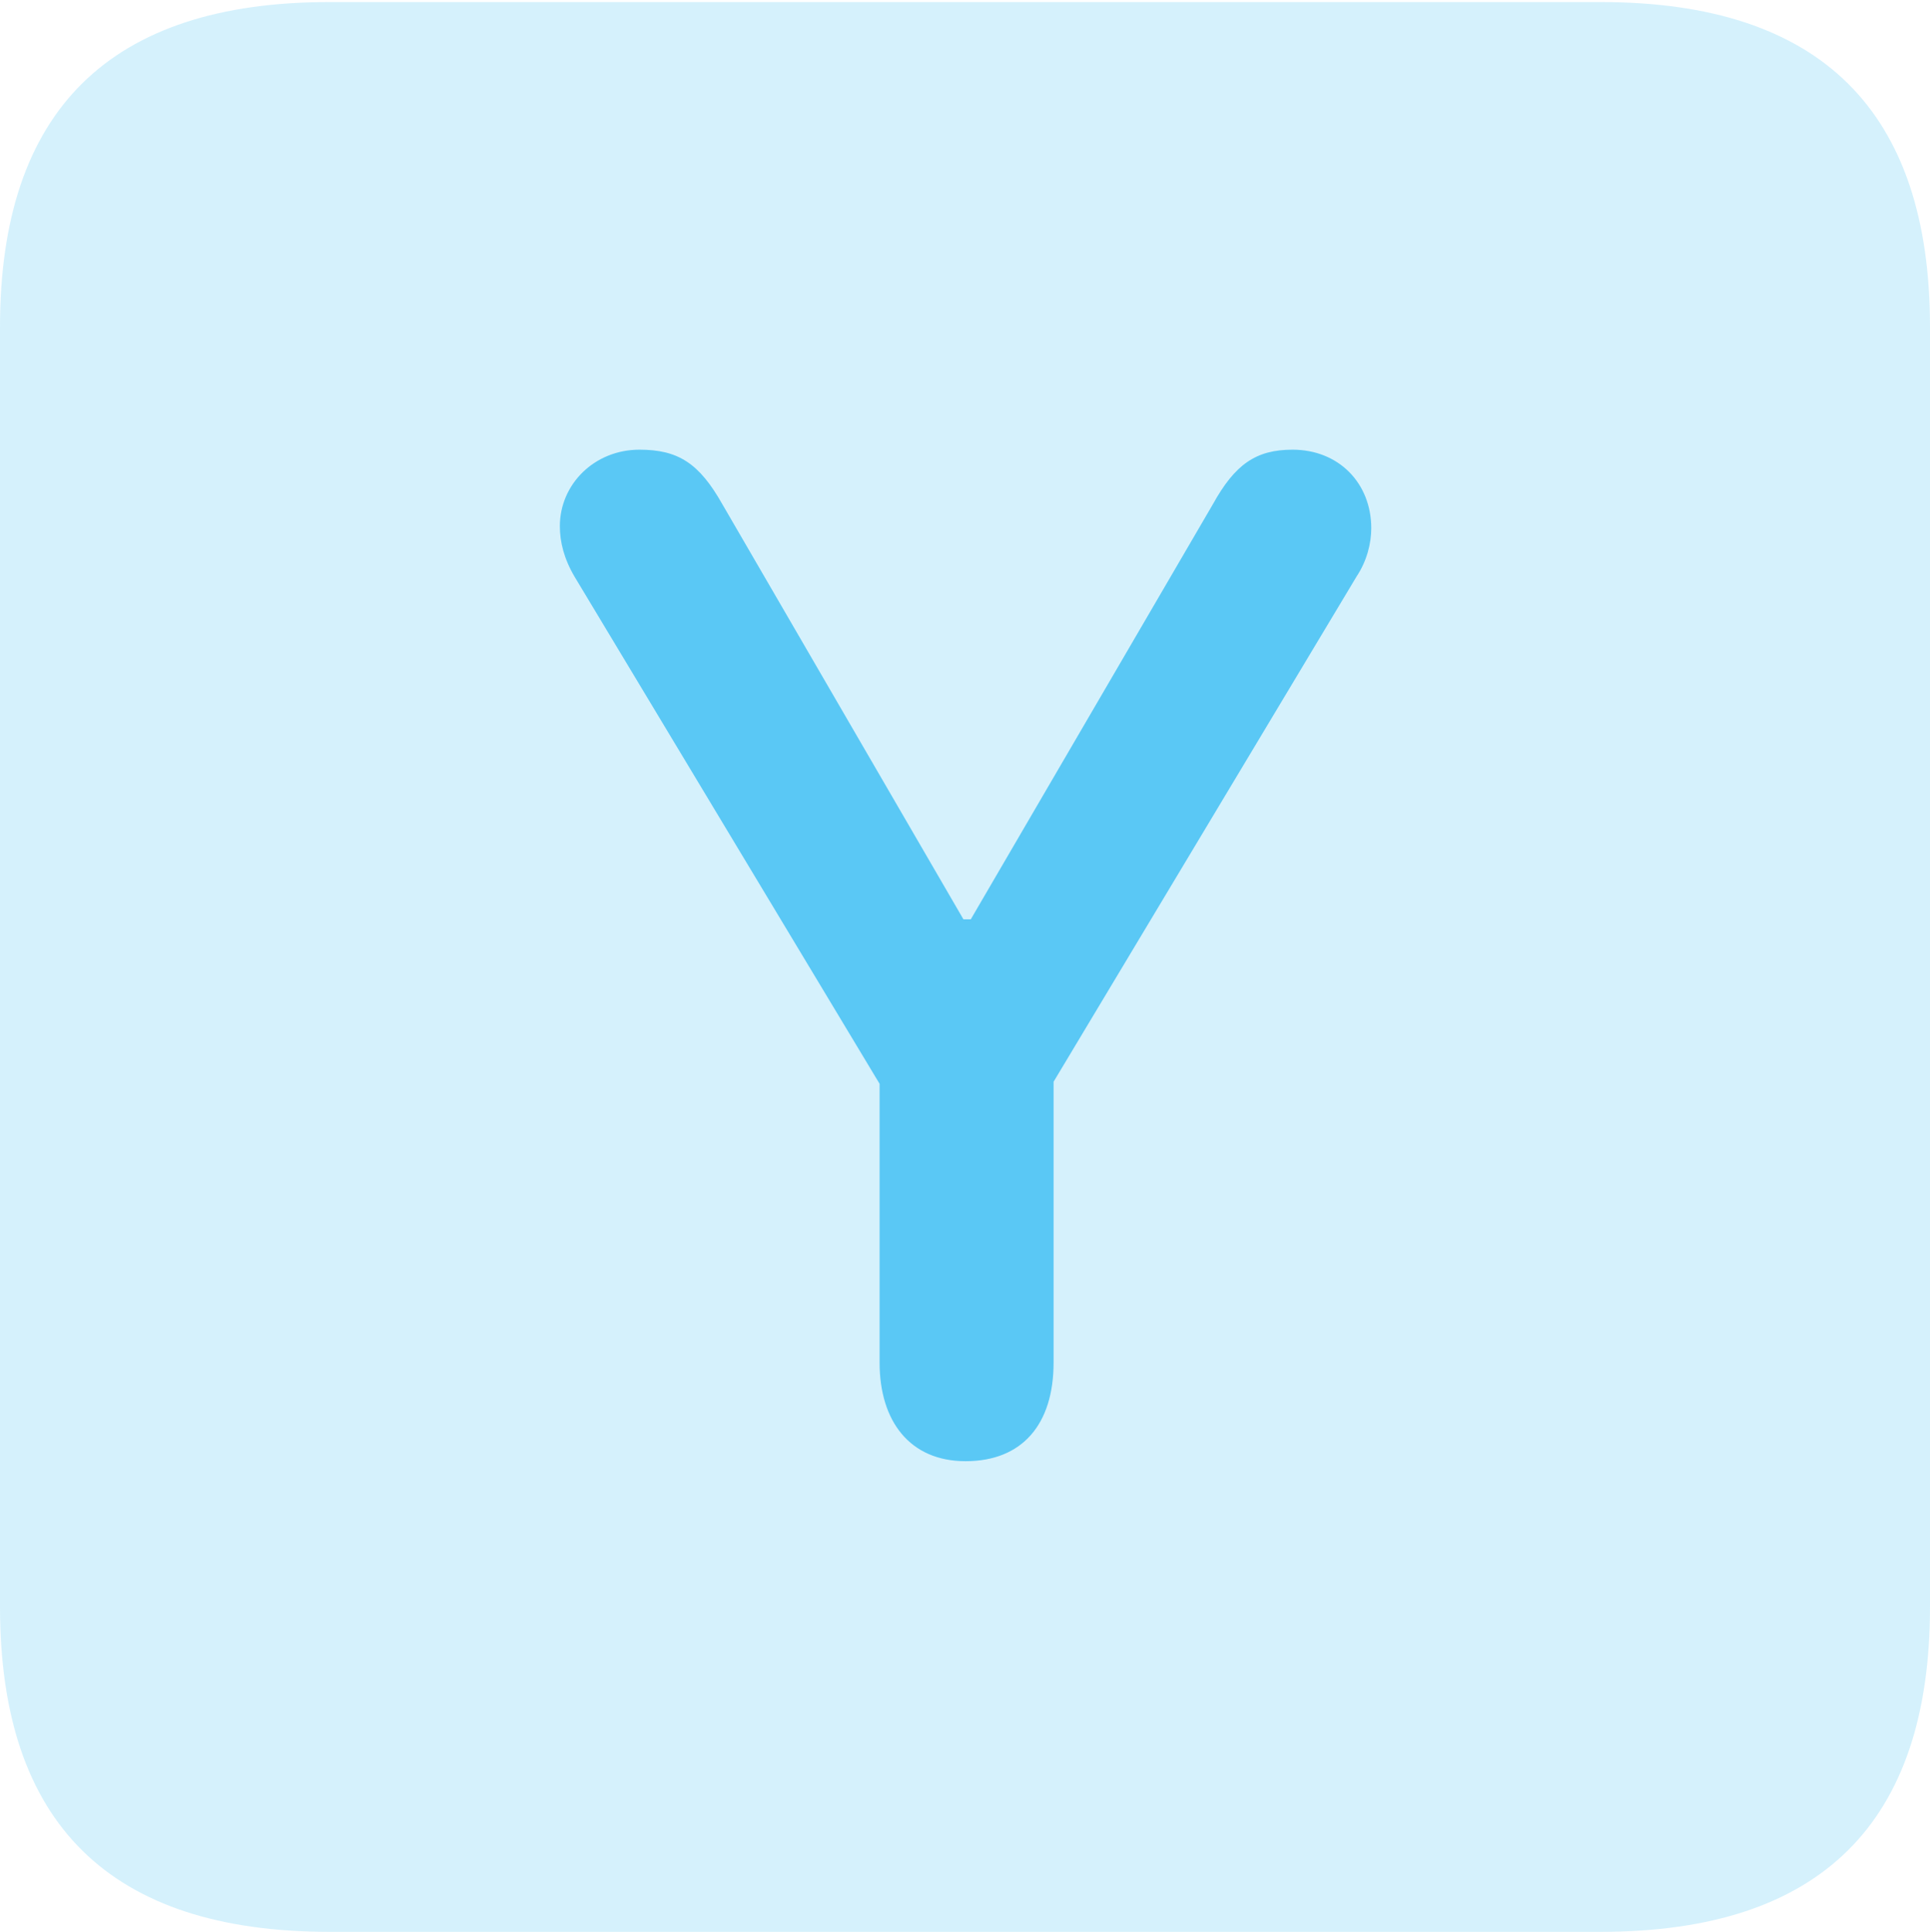 <?xml version="1.0" encoding="UTF-8"?>
<!--Generator: Apple Native CoreSVG 175.5-->
<!DOCTYPE svg
PUBLIC "-//W3C//DTD SVG 1.1//EN"
       "http://www.w3.org/Graphics/SVG/1.1/DTD/svg11.dtd">
<svg version="1.1" xmlns="http://www.w3.org/2000/svg" xmlns:xlink="http://www.w3.org/1999/xlink" width="22.473" height="22.498">
 <g>
  <rect height="22.498" opacity="0" width="22.473" x="0" y="0"/>
  <path d="M3.833 22.498L18.64 22.498C21.204 22.498 22.473 21.228 22.473 18.713L22.473 3.809C22.473 1.294 21.204 0.024 18.64 0.024L3.833 0.024C1.282 0.024 0 1.282 0 3.809L0 18.713C0 21.24 1.282 22.498 3.833 22.498Z" fill="#5ac8f5" fill-opacity="0.25"/>
  <path d="M11.243 17.017C10.596 17.017 10.242 16.553 10.242 15.869L10.242 12.622L6.689 6.714C6.567 6.506 6.519 6.311 6.519 6.128C6.519 5.64 6.921 5.237 7.446 5.237C7.898 5.237 8.142 5.396 8.411 5.872L11.218 10.706L11.304 10.706L14.123 5.872C14.38 5.408 14.624 5.237 15.051 5.237C15.588 5.237 15.967 5.627 15.967 6.152C15.967 6.323 15.918 6.531 15.796 6.714L12.268 12.598L12.268 15.869C12.268 16.589 11.902 17.017 11.243 17.017Z" fill="#5ac8f5"/>
 </g>
</svg>

